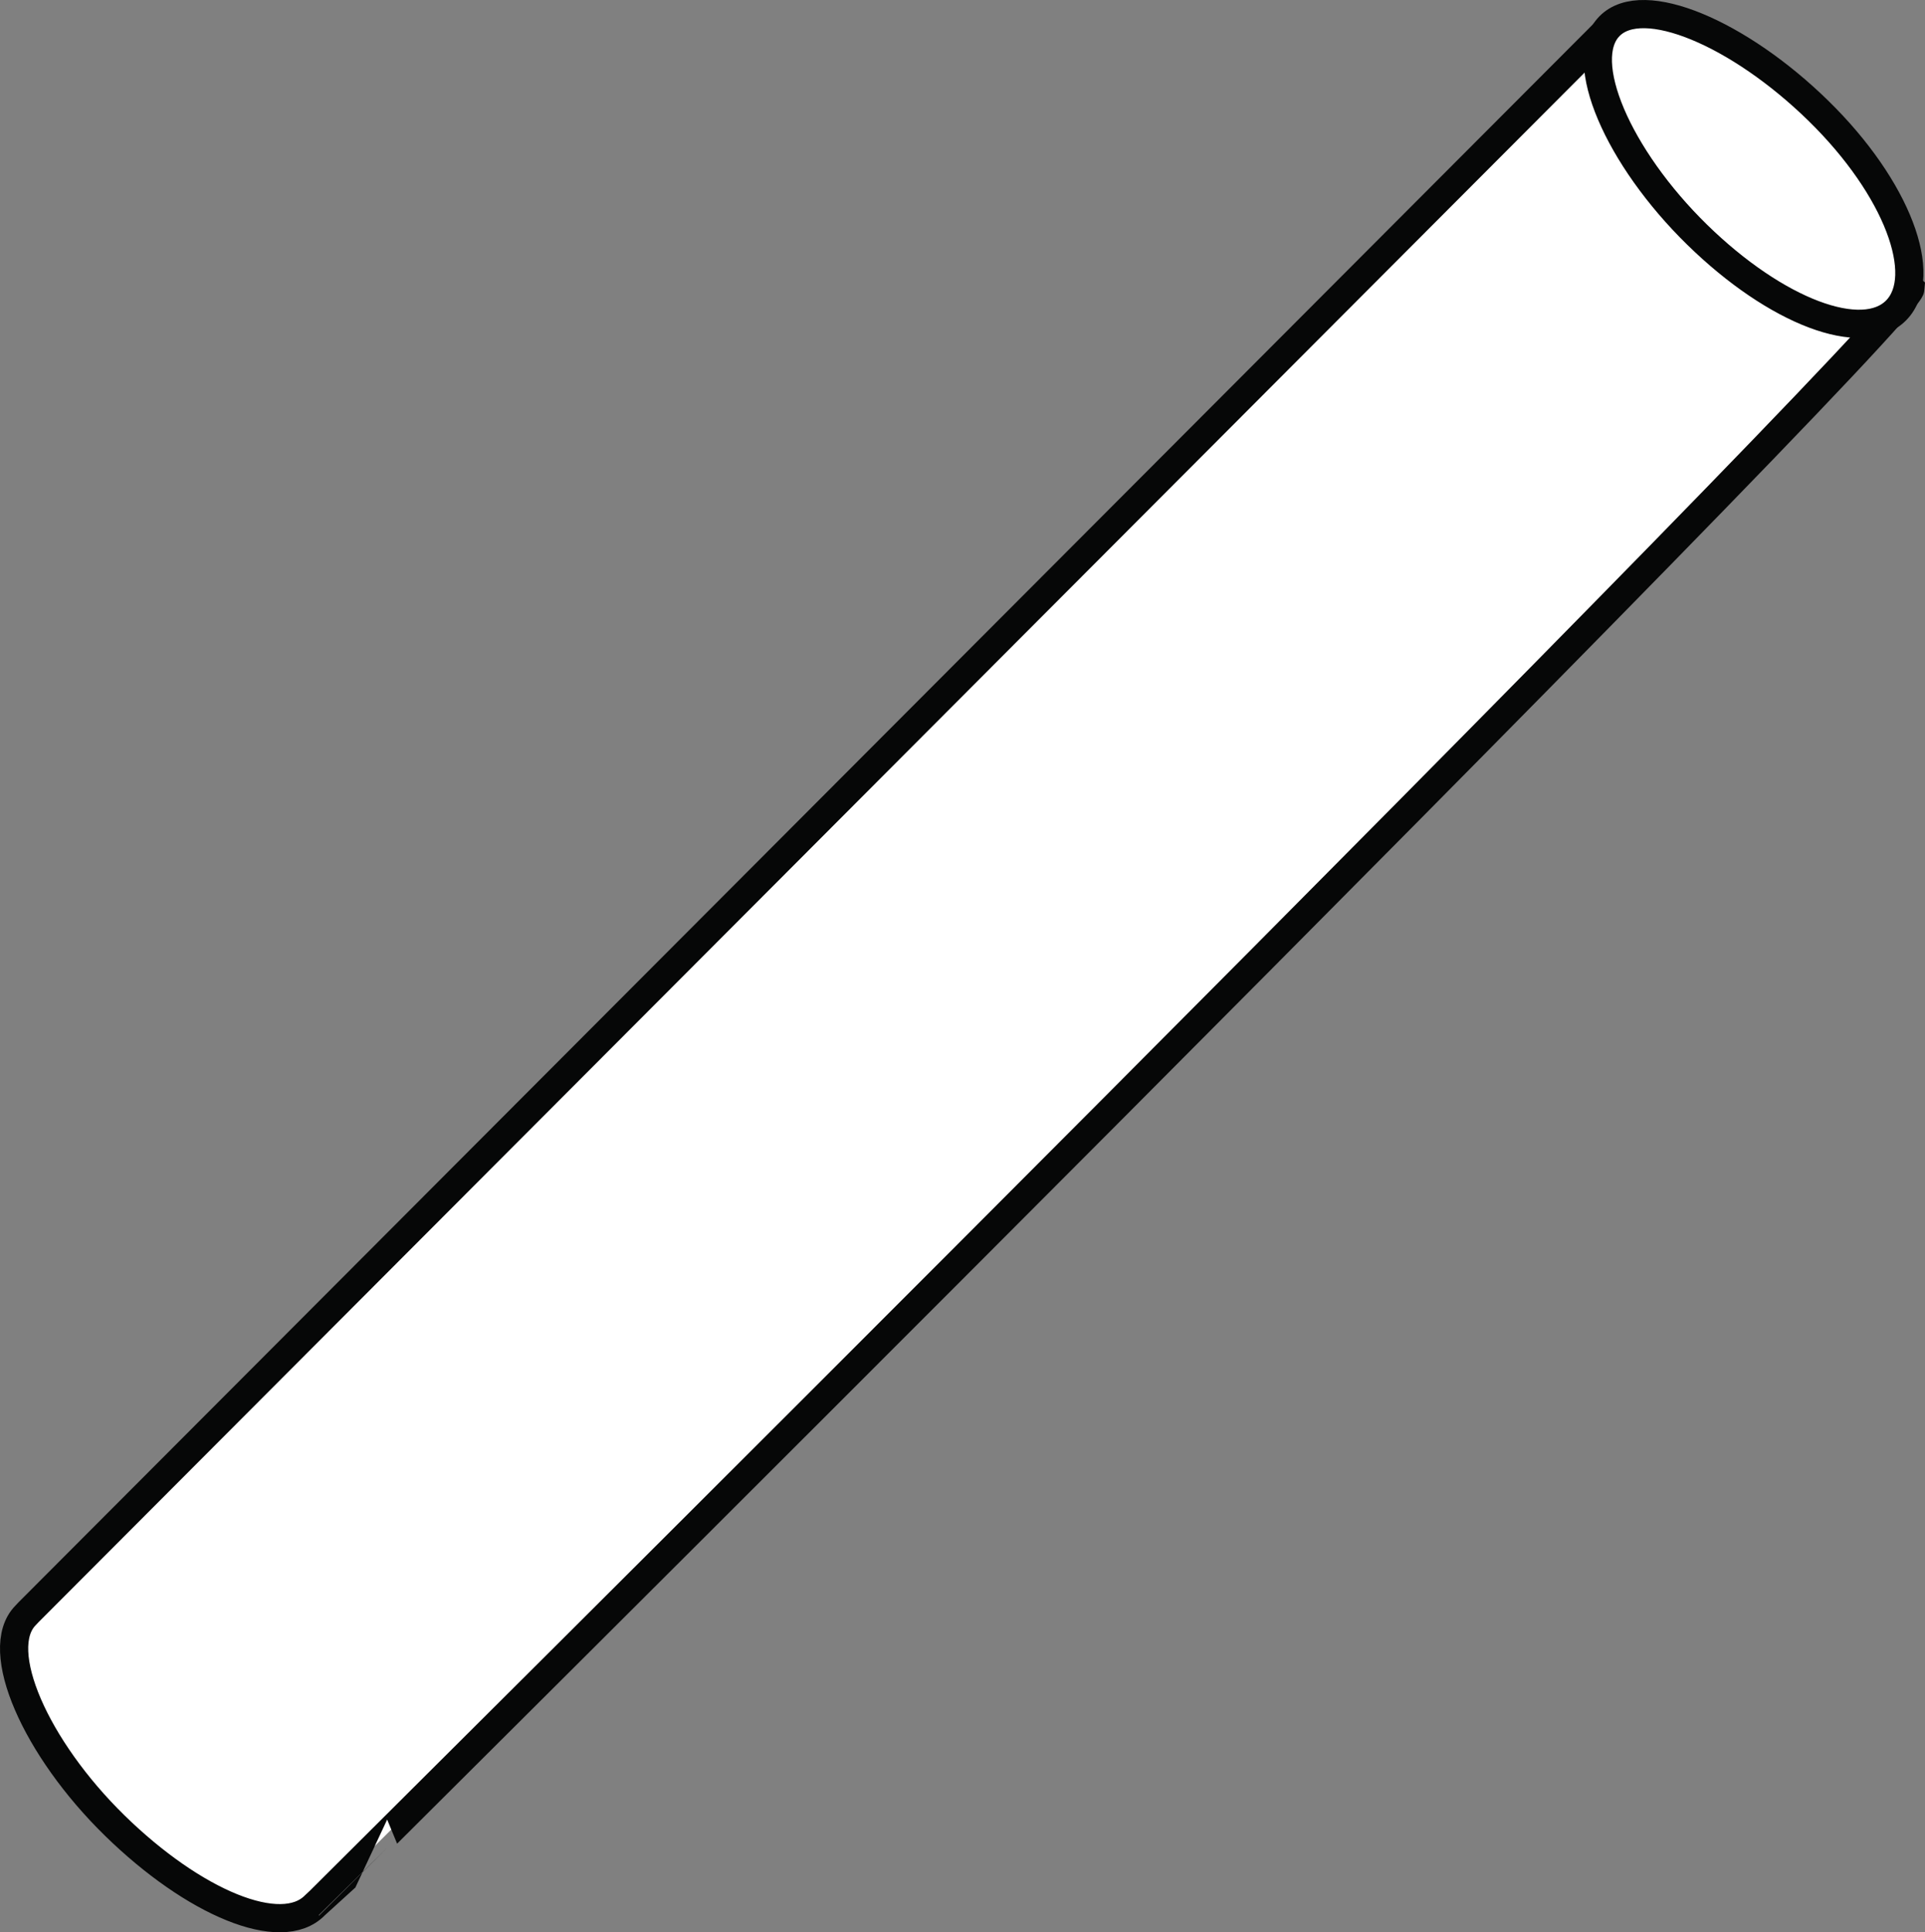 <svg id="Warstwa_1" data-name="Warstwa 1" xmlns="http://www.w3.org/2000/svg" viewBox="0 0 103.484 103.873">
  <rect x="0" y="0" width="103.484" height="103.873" fill="#808080" stroke="none"/>
  <defs>
    <style>
      .cls-1 {
        fill: #fff;
        stroke: #060707;
        stroke-miterlimit: 10;
        stroke-width: 1.516px;
      }
    </style>
  </defs>
  <title>c1096305-5bcd-4102-8998-52c602cb0155</title>
  <g>
    <path class="cls-1" d="M102.706,15.5S87.079.923,86.579,1.432L1.542,86.66s-.112.121-.172.182c-1.8,1.838.542,7.129,4.795,11.29s8.959,6.131,10.761,4.292c.042-.043.215-.2.215-.2S102.6,17.294,102.706,15.5Z" transform="translate(0)"/>
    <path class="cls-1" d="M86.521,1.409c1.8-1.838,6.981.386,11.233,4.547s5.984,8.885,4.183,10.723-6.454.095-10.706-4.066S84.719,3.247,86.521,1.409Z" transform="translate(0)"/>
  </g>
</svg>
